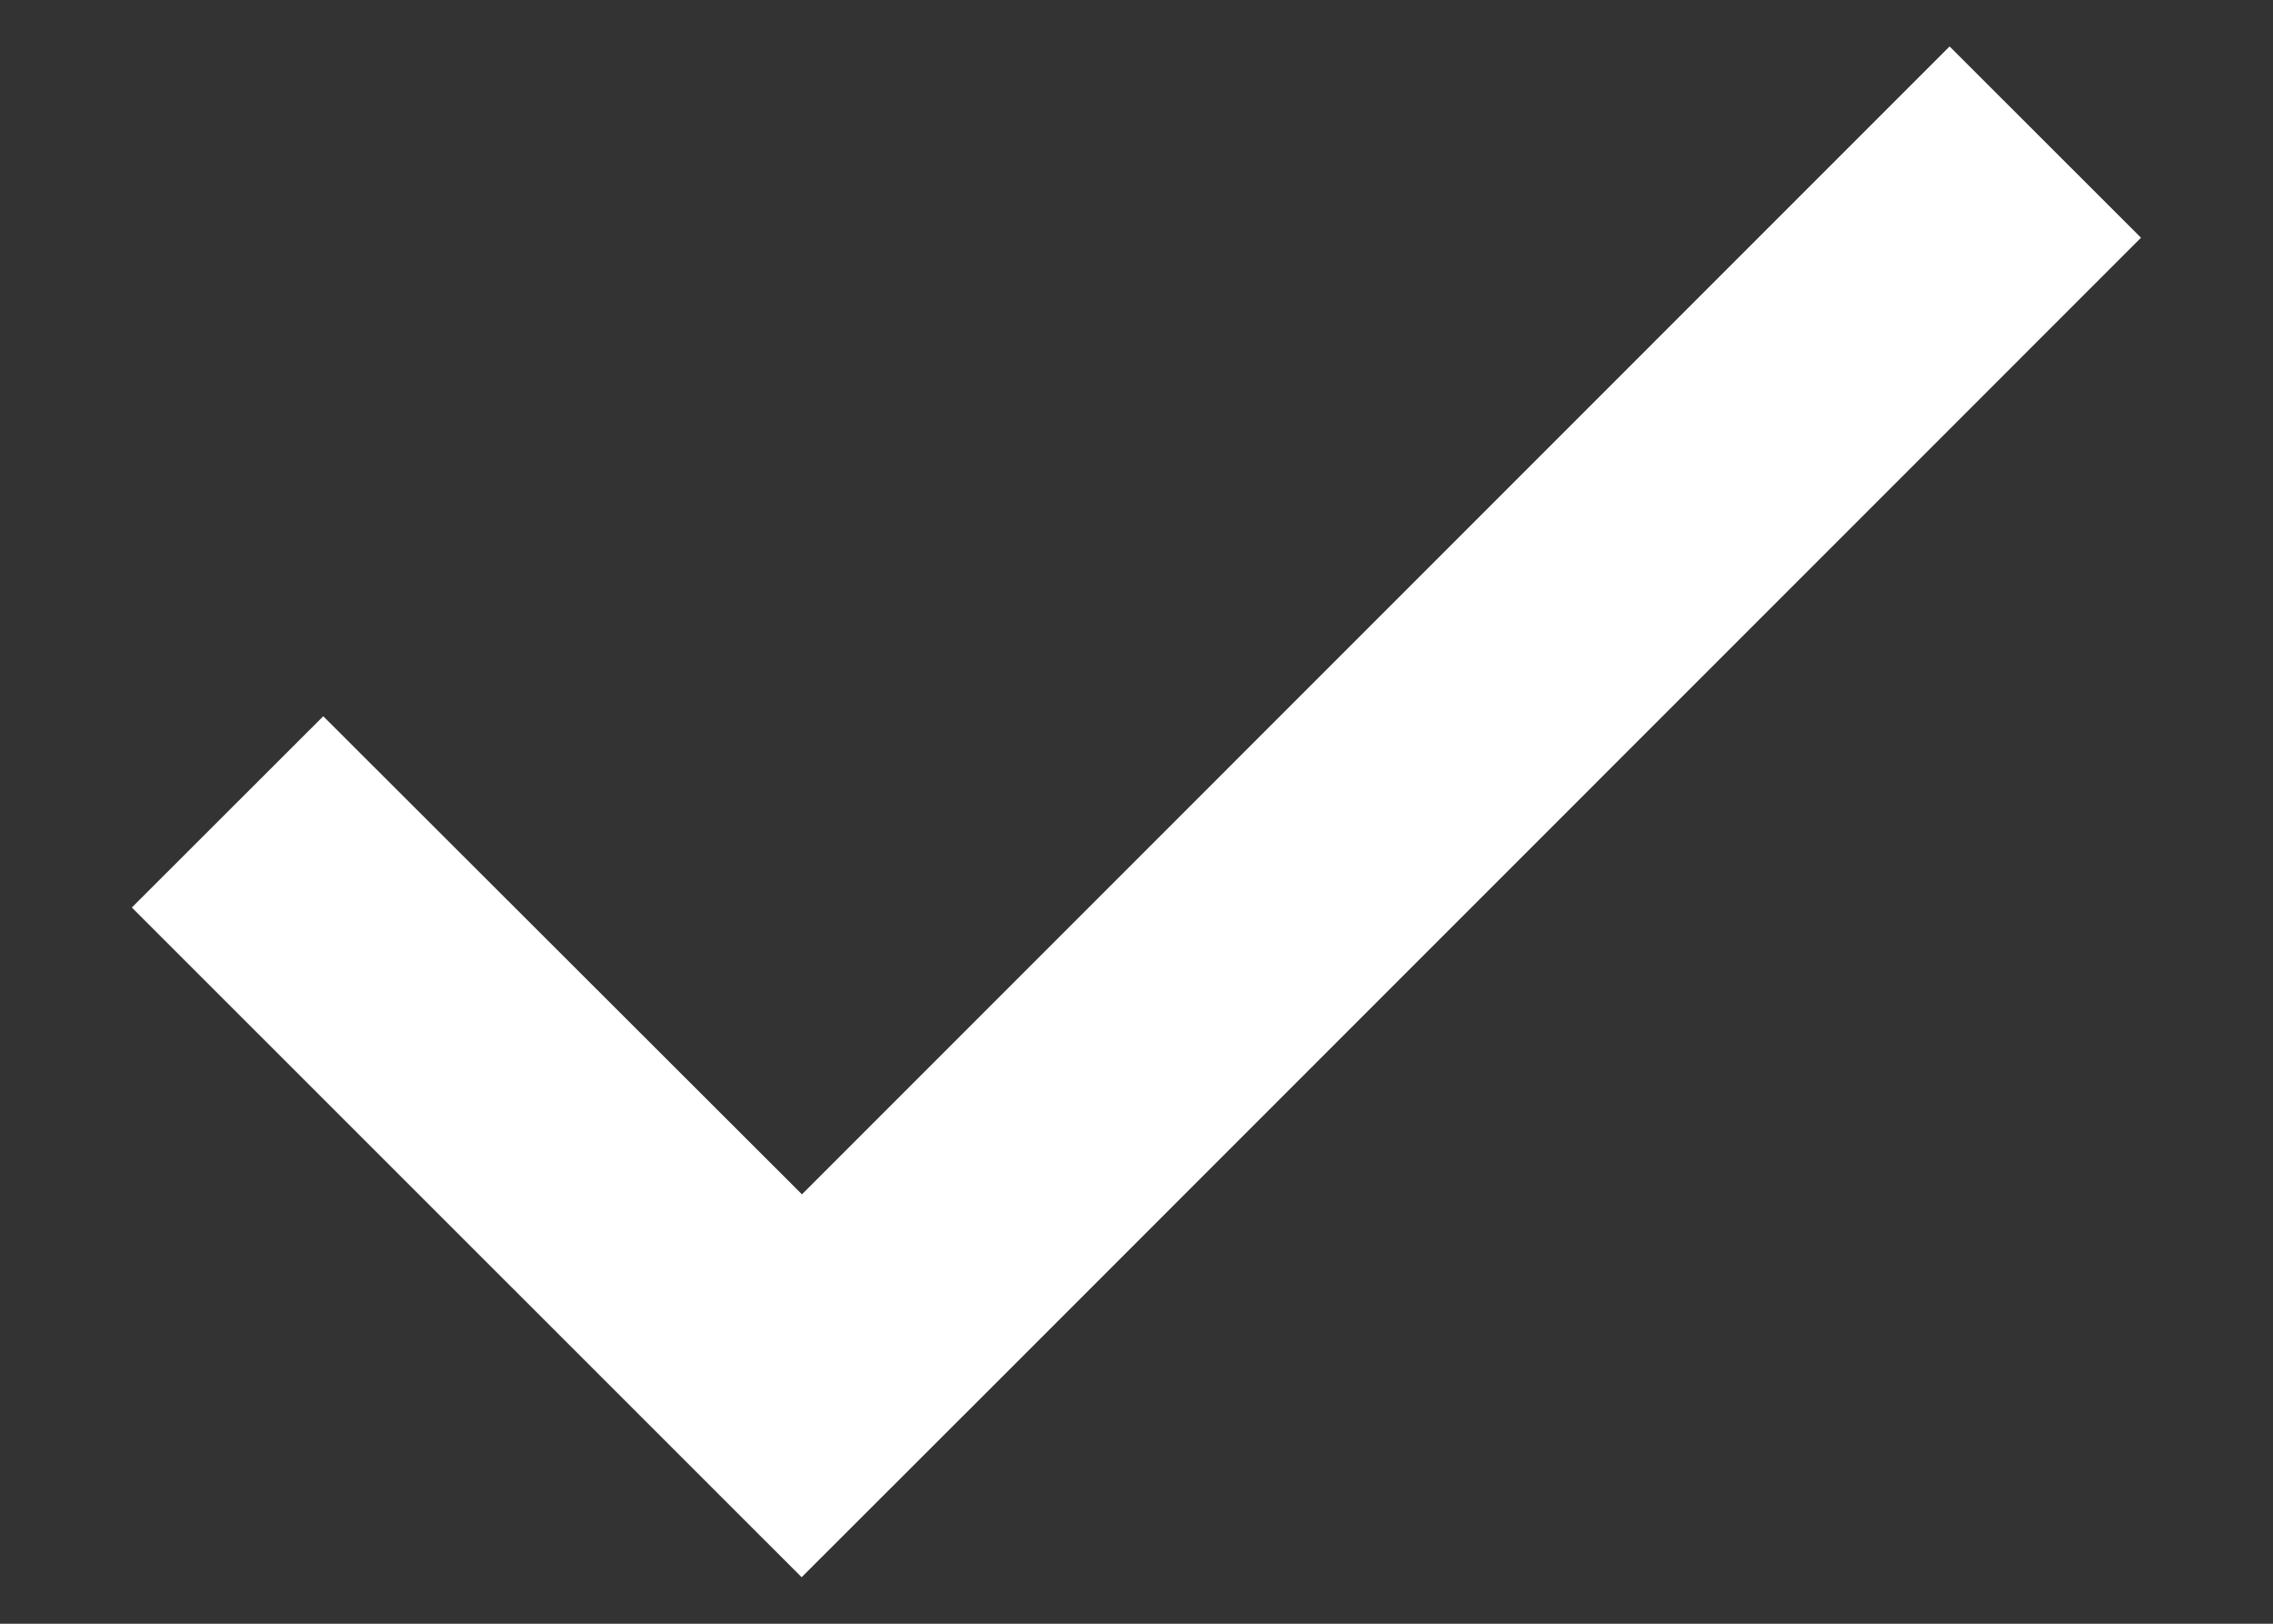 <svg width="14" height="10" viewBox="0 0 14 10" fill="none" xmlns="http://www.w3.org/2000/svg">
<rect x="0" y="0" width="14" height="10" fill="#333333" stroke="none"/>
<path d="M4.938 9.714L0.812 5.589L1.991 4.411L4.939 7.355L4.938 7.357L12.008 0.286L13.187 1.464L6.116 8.536L4.938 9.713L4.938 9.714Z" fill="white"/>
</svg>
